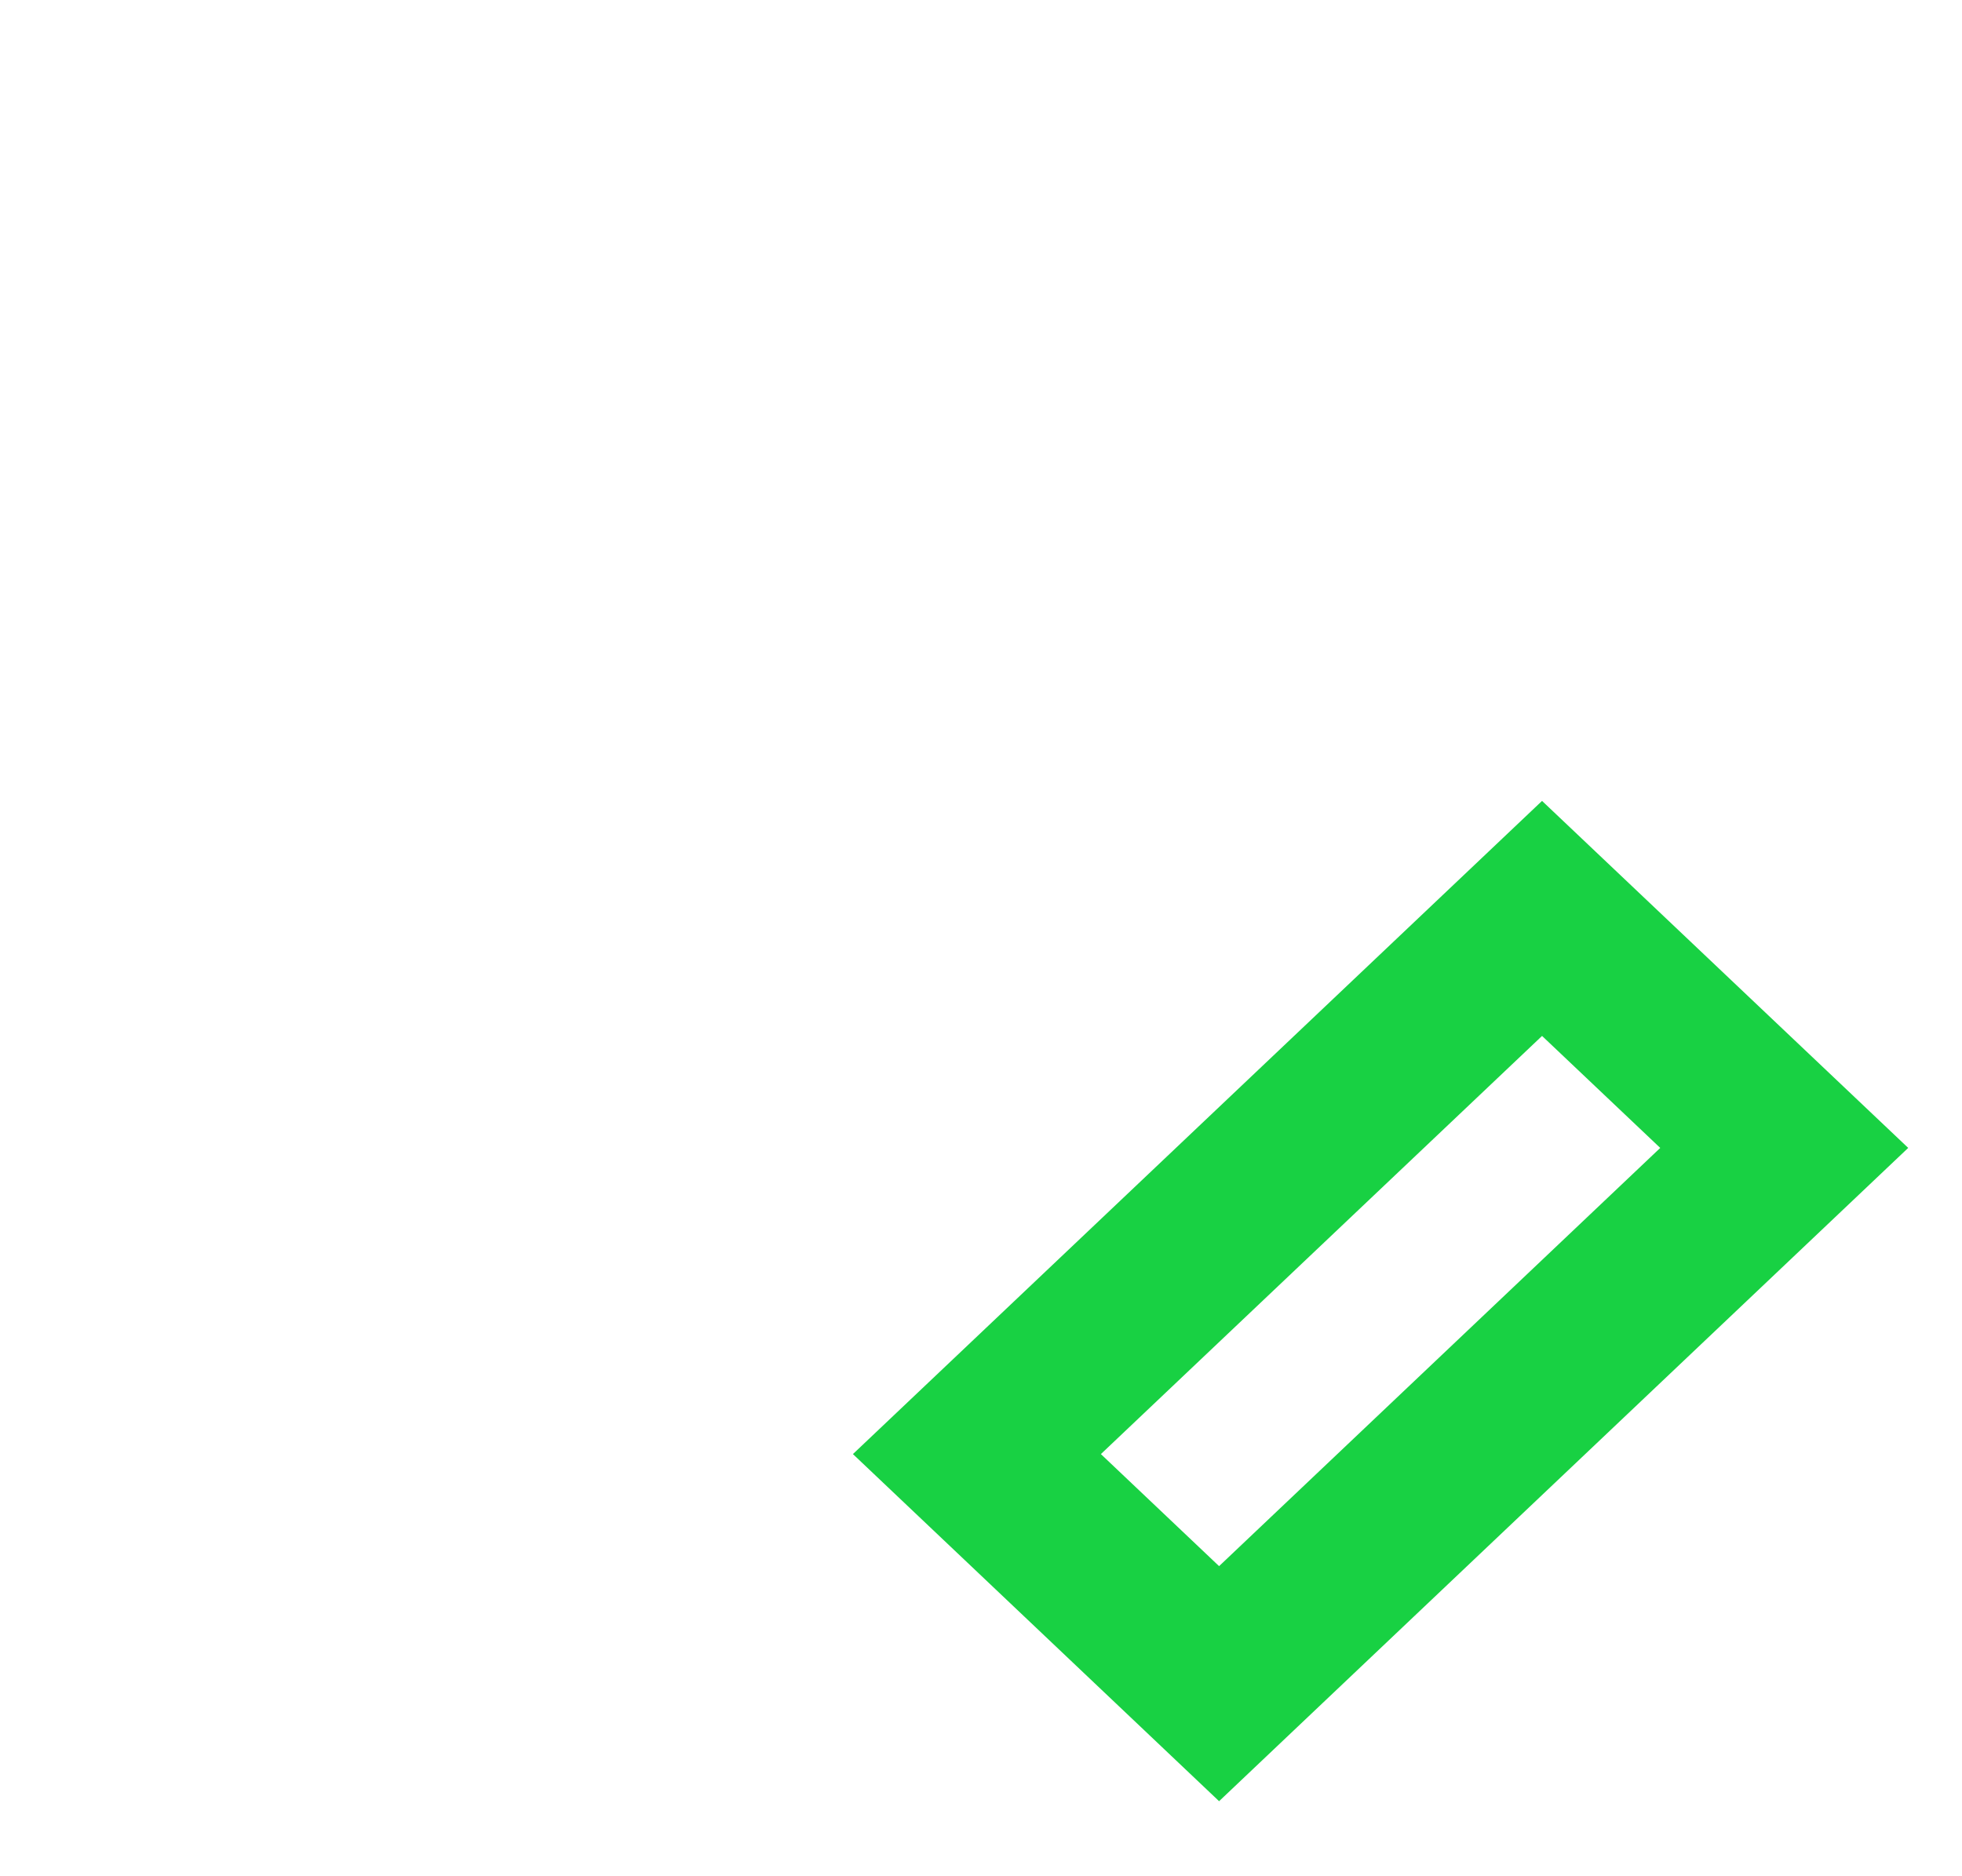 <svg width="23" height="22" viewBox="0 0 23 22" fill="none" xmlns="http://www.w3.org/2000/svg">
<g clip-path="url(#clip0_35_119)">
<path d="M11.452 17.05L18.077 10.769L20.916 13.46L14.291 19.742L11.452 17.05Z" stroke="#18D143" stroke-width="2"/>
</g>
<defs>
<clipPath id="clip0_35_119">
<rect width="22.713" height="21.535" fill="white" transform="translate(0.096 0.001)"/>
</clipPath>
</defs>
</svg>
